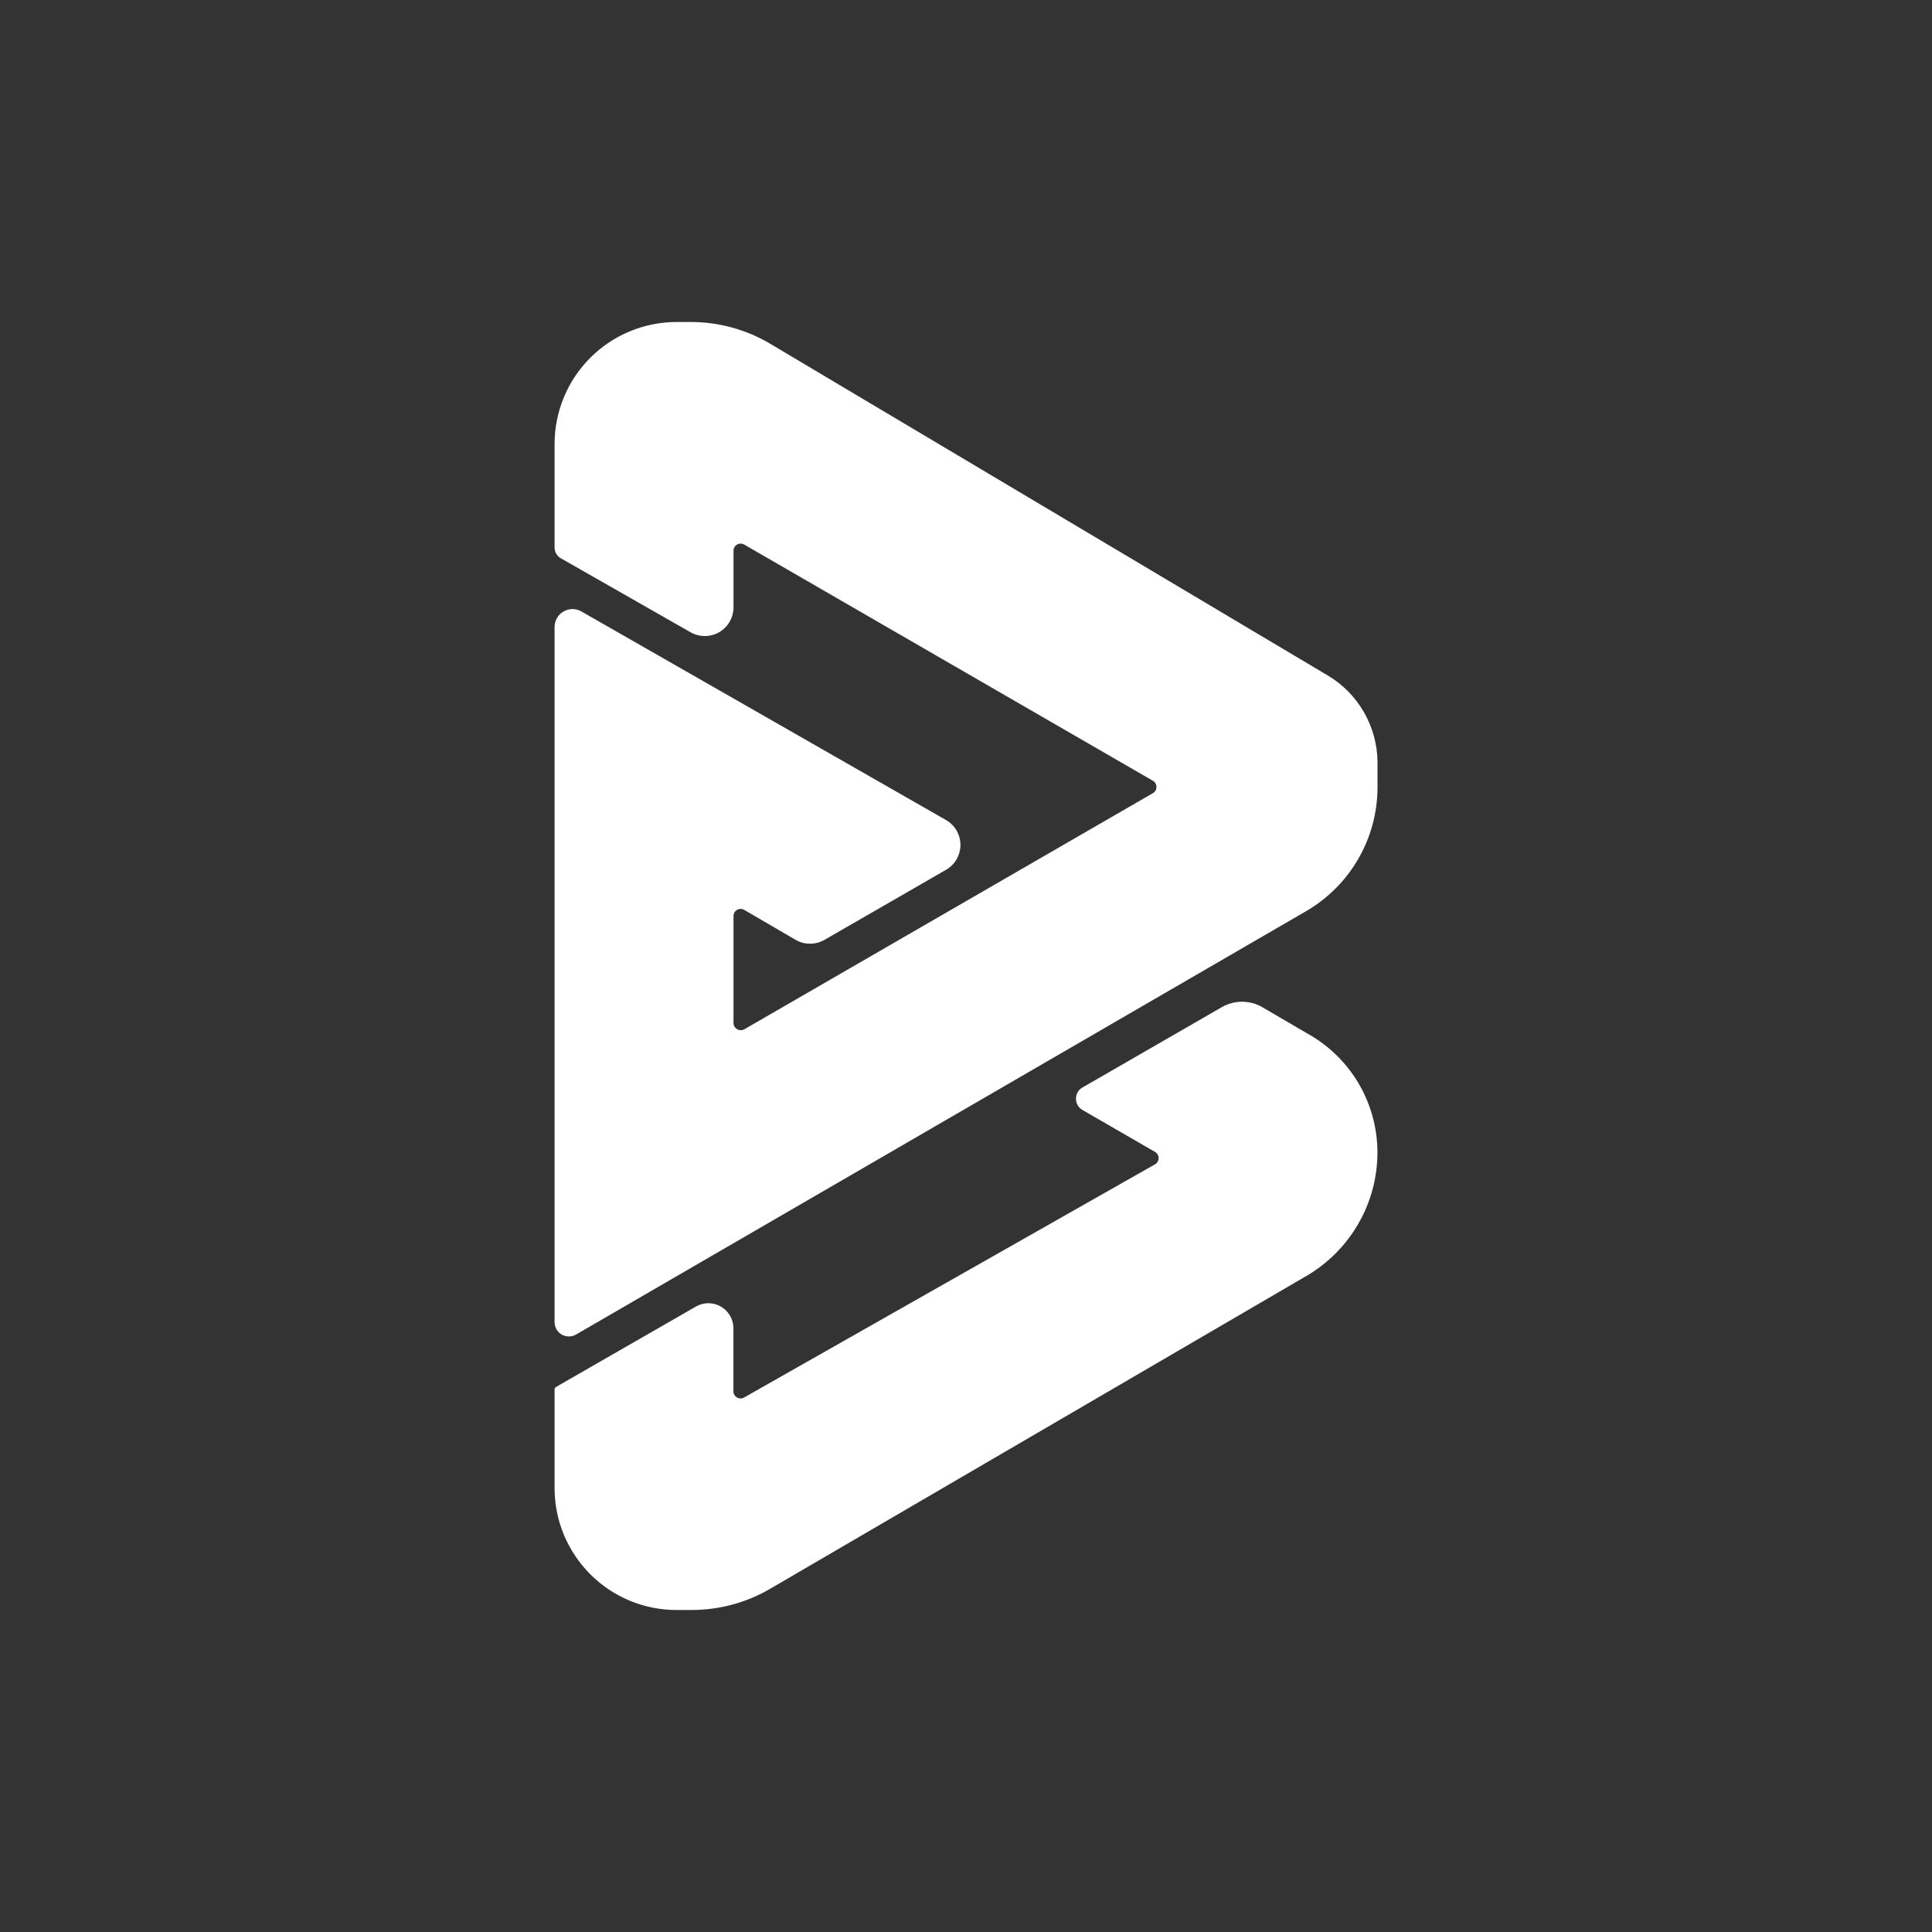 <svg width="24" height="24" viewBox="0 0 24 24" fill="none" xmlns="http://www.w3.org/2000/svg">
<rect x="0" y="0" width="24" height="24" fill="#333333" stroke="none"/>
<path d="M6.965 6.934C6.942 6.921 6.923 6.902 6.91 6.879C6.897 6.857 6.89 6.831 6.889 6.805V5.516C6.889 5.114 7.049 4.728 7.333 4.444C7.617 4.16 8.003 4 8.405 4H8.583C8.929 4 9.272 4.094 9.569 4.271L16.494 8.391C16.681 8.502 16.836 8.66 16.944 8.848C17.052 9.037 17.11 9.25 17.112 9.467V9.778C17.112 10.414 16.774 11 16.223 11.32L7.156 16.578C7.129 16.594 7.099 16.602 7.068 16.602C7.037 16.602 7.006 16.594 6.979 16.579C6.952 16.564 6.93 16.542 6.914 16.515C6.898 16.488 6.89 16.458 6.889 16.427V7.787C6.89 7.748 6.9 7.71 6.92 7.676C6.939 7.643 6.967 7.615 7.001 7.596C7.035 7.576 7.073 7.566 7.112 7.566C7.151 7.566 7.189 7.576 7.223 7.596L11.752 10.187C11.806 10.218 11.851 10.263 11.883 10.317C11.914 10.372 11.931 10.433 11.931 10.496C11.931 10.559 11.914 10.62 11.883 10.675C11.851 10.729 11.806 10.774 11.752 10.805L10.241 11.676C10.186 11.707 10.125 11.723 10.063 11.723C10 11.723 9.939 11.707 9.885 11.676L9.245 11.303C9.231 11.295 9.216 11.29 9.2 11.291C9.184 11.291 9.168 11.295 9.155 11.303C9.141 11.312 9.13 11.323 9.122 11.337C9.115 11.351 9.111 11.367 9.112 11.383V12.707C9.112 12.778 9.187 12.818 9.245 12.787L14.32 9.854C14.334 9.846 14.346 9.835 14.354 9.821C14.362 9.807 14.366 9.792 14.366 9.776C14.366 9.76 14.362 9.744 14.354 9.731C14.346 9.717 14.334 9.706 14.32 9.698L9.245 6.765C9.231 6.757 9.216 6.753 9.2 6.753C9.184 6.753 9.168 6.757 9.155 6.765C9.141 6.774 9.13 6.785 9.122 6.799C9.115 6.813 9.111 6.829 9.112 6.845V7.543C9.112 7.605 9.096 7.667 9.065 7.721C9.034 7.776 8.989 7.821 8.935 7.853C8.881 7.884 8.819 7.901 8.757 7.901C8.694 7.901 8.632 7.885 8.578 7.854L6.965 6.934Z" fill="white"/>
<path d="M6.911 17.227C6.903 17.231 6.897 17.237 6.893 17.245C6.889 17.253 6.888 17.262 6.889 17.271V18.484C6.889 18.683 6.928 18.88 7.004 19.064C7.08 19.248 7.192 19.415 7.333 19.556C7.473 19.697 7.64 19.808 7.824 19.885C8.008 19.961 8.205 20 8.404 20H8.586C8.933 20 9.271 19.911 9.573 19.733L16.231 15.849C16.499 15.692 16.722 15.467 16.876 15.197C17.031 14.928 17.112 14.622 17.111 14.311C17.11 14.008 17.027 13.71 16.872 13.45C16.716 13.189 16.493 12.976 16.227 12.831L15.68 12.511C15.604 12.467 15.517 12.444 15.429 12.444C15.341 12.444 15.254 12.467 15.178 12.511L13.444 13.511C13.42 13.525 13.4 13.545 13.387 13.569C13.373 13.594 13.366 13.621 13.366 13.649C13.366 13.677 13.373 13.704 13.387 13.728C13.4 13.752 13.42 13.772 13.444 13.787L14.351 14.311C14.364 14.319 14.374 14.33 14.382 14.343C14.389 14.356 14.393 14.371 14.393 14.386C14.393 14.402 14.389 14.416 14.382 14.43C14.374 14.443 14.364 14.454 14.351 14.462L9.244 17.36C9.231 17.368 9.216 17.372 9.2 17.372C9.185 17.372 9.169 17.368 9.156 17.36C9.143 17.353 9.131 17.342 9.123 17.328C9.115 17.315 9.111 17.3 9.111 17.284V16.498C9.11 16.443 9.096 16.39 9.068 16.343C9.041 16.296 9.001 16.257 8.954 16.23C8.907 16.203 8.854 16.189 8.799 16.189C8.745 16.189 8.691 16.204 8.644 16.231L6.911 17.227Z" fill="white"/>
</svg>
